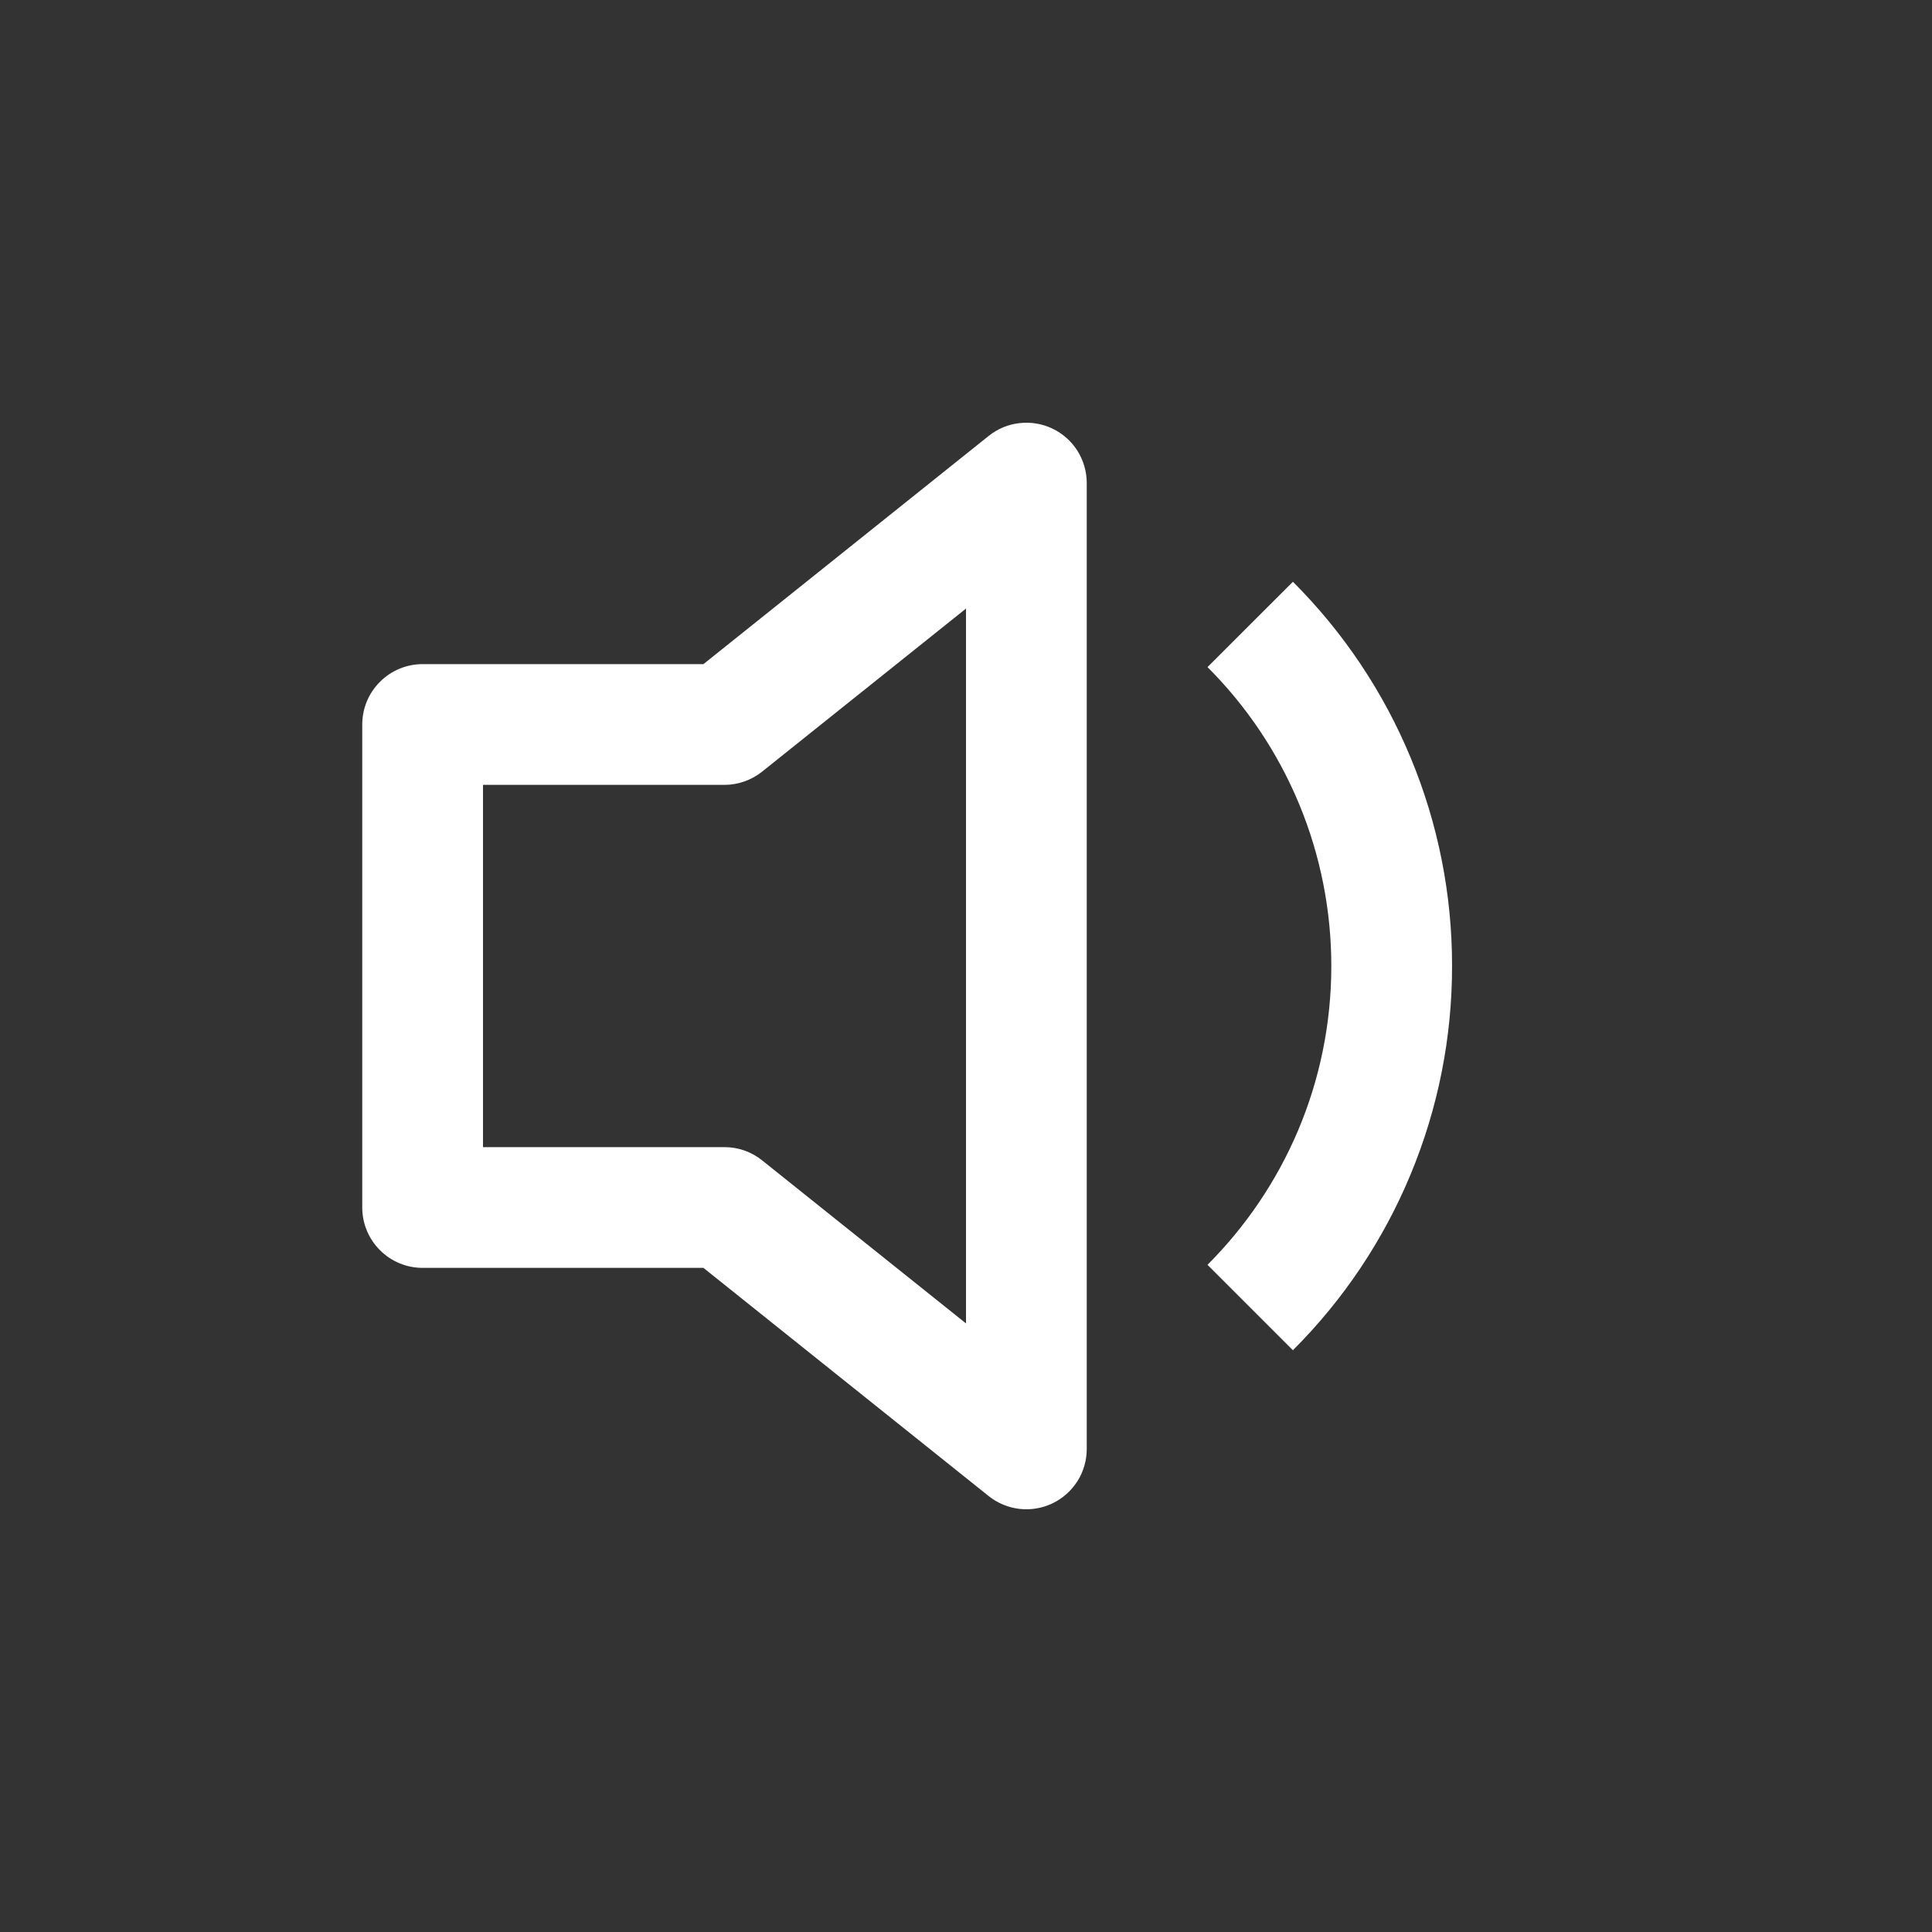 <svg width="24" height="24" viewBox="0 0 24 24" fill="none" xmlns="http://www.w3.org/2000/svg">
<rect x="0" y="0" width="24" height="24" fill="#333333" stroke="none"/>
<path fill-rule="evenodd" clip-rule="evenodd" d="M13.075 5.325C13.203 5.386 13.31 5.482 13.385 5.601C13.46 5.721 13.5 5.859 13.5 6V18C13.5 18.141 13.46 18.279 13.385 18.399C13.309 18.518 13.202 18.614 13.075 18.675C12.947 18.736 12.806 18.76 12.665 18.744C12.525 18.728 12.392 18.673 12.282 18.585L8.738 15.75H5.25C5.051 15.75 4.86 15.671 4.72 15.53C4.579 15.39 4.5 15.199 4.5 15V9C4.5 8.801 4.579 8.61 4.72 8.47C4.86 8.329 5.051 8.25 5.25 8.25H8.738L12.282 5.415C12.392 5.327 12.525 5.271 12.666 5.256C12.806 5.24 12.948 5.264 13.075 5.325ZM12 7.56L9.468 9.585C9.335 9.691 9.17 9.75 9 9.75H6V14.25H9C9.17 14.25 9.335 14.308 9.468 14.415L12 16.44V7.56Z" fill="white"/>
<path d="M16.061 16.773C16.688 16.147 17.186 15.403 17.525 14.584C17.865 13.764 18.039 12.886 18.038 12C18.039 11.113 17.865 10.235 17.525 9.416C17.186 8.597 16.688 7.853 16.061 7.227L15 8.287C15.488 8.774 15.875 9.353 16.139 9.99C16.403 10.627 16.538 11.31 16.538 12C16.538 13.449 15.95 14.761 15 15.712L16.061 16.773Z" fill="white"/>
</svg>
